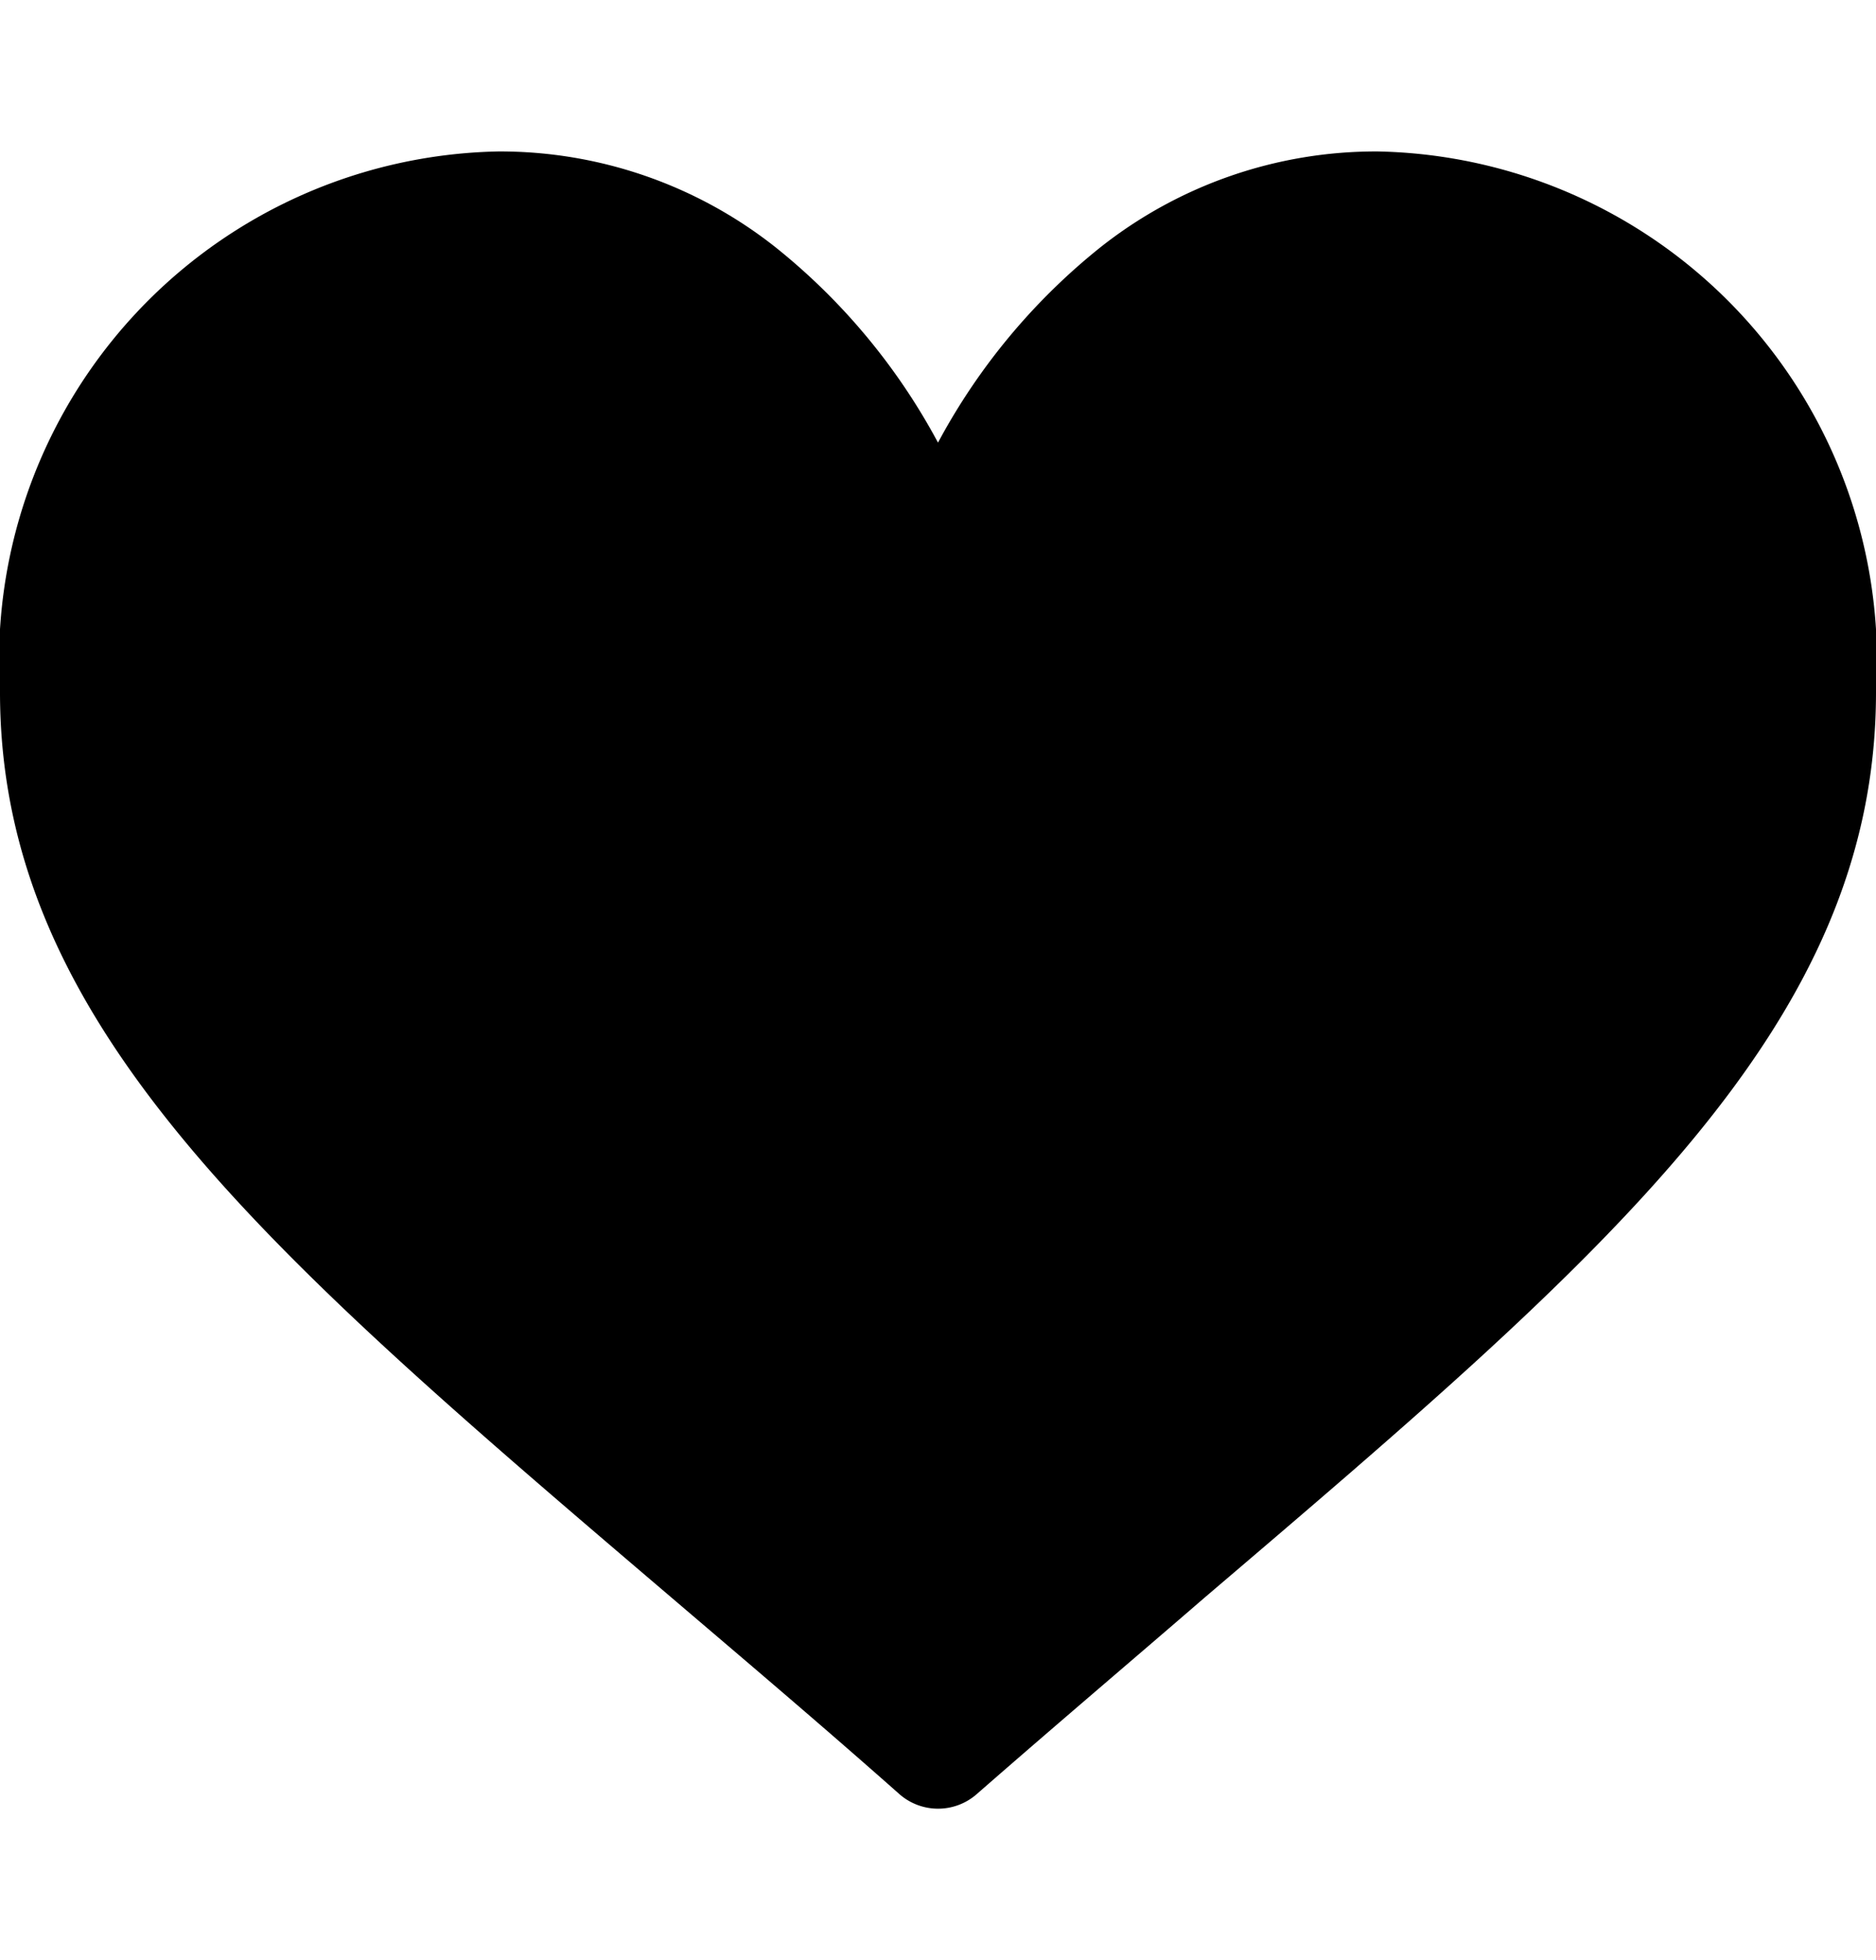 <svg id="heart" xmlns="http://www.w3.org/2000/svg" width="27.3" height="28.507" viewBox="0 0 15.3 13.507" fill="none">

    <path fill-rule="evenodd" clip-rule="evenodd" d="M11.236,30a3.622,3.622,0,0,0-2.262.782A5.153,5.153,0,0,0,7.65,32.374a5.153,5.153,0,0,0-1.324-1.592A3.622,3.622,0,0,0,4.064,30,4.153,4.153,0,0,0,0,34.408c0,2.715,2.18,4.572,5.48,7.385.56.478,1.2,1.019,1.856,1.6a.478.478,0,0,0,.629,0c.66-.577,1.3-1.119,1.856-1.6,3.3-2.812,5.479-4.669,5.479-7.384A4.153,4.153,0,0,0,11.236,30Z" transform="translate(0 -30)" fill="#ff" />
</svg>
